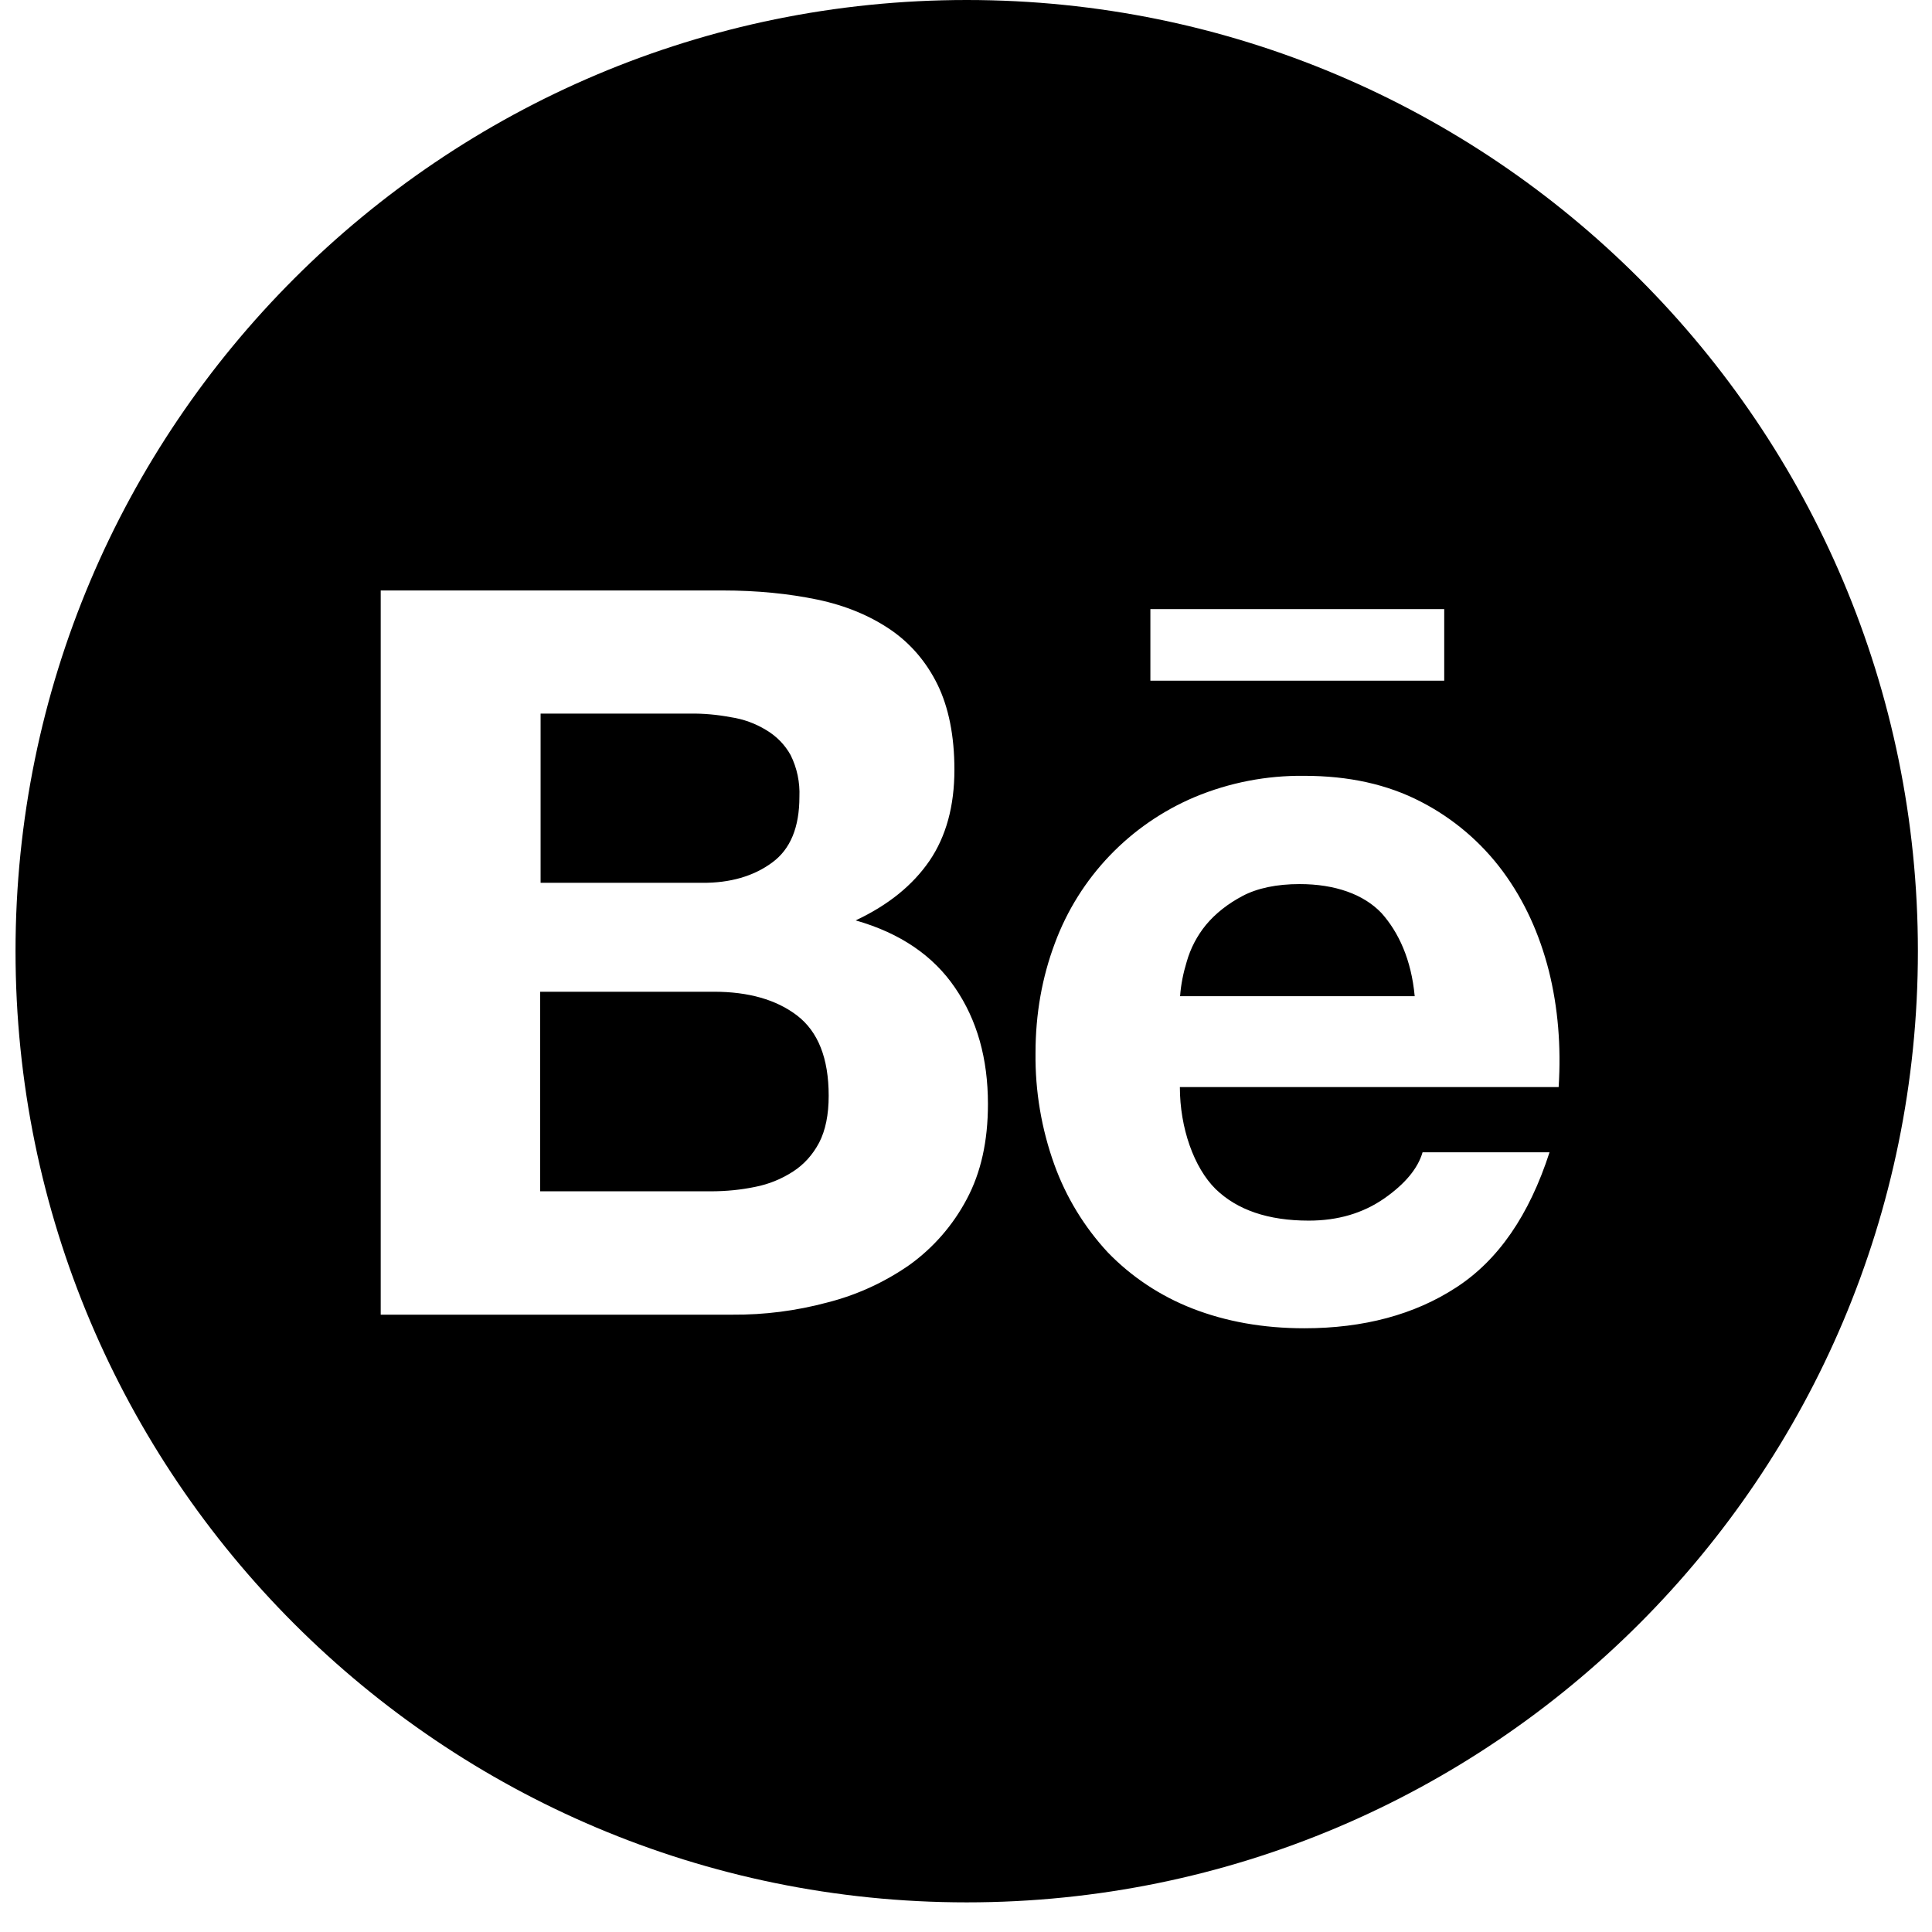 <svg width="53" height="53" viewBox="0 0 53 53" fill="none" xmlns="http://www.w3.org/2000/svg">
<path d="M21.178 23.665C21.685 23.298 21.93 22.692 21.93 21.859C21.947 21.463 21.866 21.073 21.691 20.718C21.534 20.432 21.301 20.194 21.015 20.025C20.719 19.845 20.391 19.726 20.049 19.675C19.676 19.605 19.297 19.57 18.924 19.576H14.83V24.218H19.262C20.025 24.224 20.672 24.038 21.178 23.665ZM21.866 27.858C21.295 27.422 20.532 27.206 19.582 27.206H14.818V32.681H19.489C19.926 32.681 20.328 32.64 20.718 32.559C21.087 32.487 21.439 32.344 21.755 32.139C22.052 31.947 22.291 31.685 22.471 31.347C22.646 31.009 22.733 30.578 22.733 30.06C22.733 29.029 22.442 28.301 21.866 27.858ZM26.52 0C12.11 0 0.426 11.684 0.426 26.094C0.426 40.503 12.11 52.187 26.52 52.187C40.929 52.187 52.613 40.503 52.613 26.094C52.613 11.684 40.929 0 26.52 0ZM31.558 16.71H39.619V18.673H31.558V16.71ZM26.52 32.897C26.142 33.612 25.604 34.23 24.947 34.702C24.26 35.18 23.497 35.529 22.687 35.733C21.84 35.96 20.966 36.072 20.089 36.065H10.444V16.198H19.821C20.771 16.198 21.633 16.285 22.419 16.448C23.2 16.611 23.863 16.891 24.423 17.27C24.976 17.648 25.413 18.155 25.721 18.784C26.024 19.407 26.182 20.188 26.182 21.114C26.182 22.116 25.954 22.943 25.5 23.612C25.04 24.282 24.376 24.824 23.473 25.249C24.702 25.599 25.605 26.222 26.199 27.096C26.805 27.981 27.102 29.041 27.102 30.287C27.102 31.301 26.91 32.169 26.52 32.897ZM42.758 29.821H32.367C32.367 30.951 32.758 32.035 33.346 32.617C33.94 33.194 34.79 33.485 35.903 33.485C36.706 33.485 37.388 33.281 37.97 32.879C38.547 32.477 38.897 32.052 39.025 31.61H42.508C41.949 33.339 41.098 34.574 39.945 35.32C38.803 36.065 37.405 36.438 35.78 36.438C34.645 36.438 33.625 36.252 32.711 35.896C31.831 35.553 31.039 35.028 30.387 34.353C29.744 33.659 29.247 32.843 28.925 31.953C28.57 30.969 28.395 29.932 28.407 28.889C28.407 27.812 28.587 26.81 28.937 25.878C29.606 24.067 30.998 22.616 32.775 21.865C33.724 21.469 34.744 21.271 35.775 21.283C36.998 21.283 38.058 21.516 38.978 21.993C39.864 22.449 40.633 23.103 41.226 23.904C41.815 24.702 42.228 25.61 42.49 26.635C42.741 27.643 42.828 28.703 42.758 29.821ZM35.652 24.253C35.023 24.253 34.493 24.364 34.086 24.579C33.678 24.795 33.34 25.063 33.084 25.371C32.84 25.669 32.659 26.014 32.554 26.385C32.46 26.694 32.396 27.008 32.373 27.328H38.809C38.716 26.321 38.367 25.575 37.901 25.051C37.411 24.533 36.625 24.253 35.652 24.253Z" fill="#000"/>
</svg>

